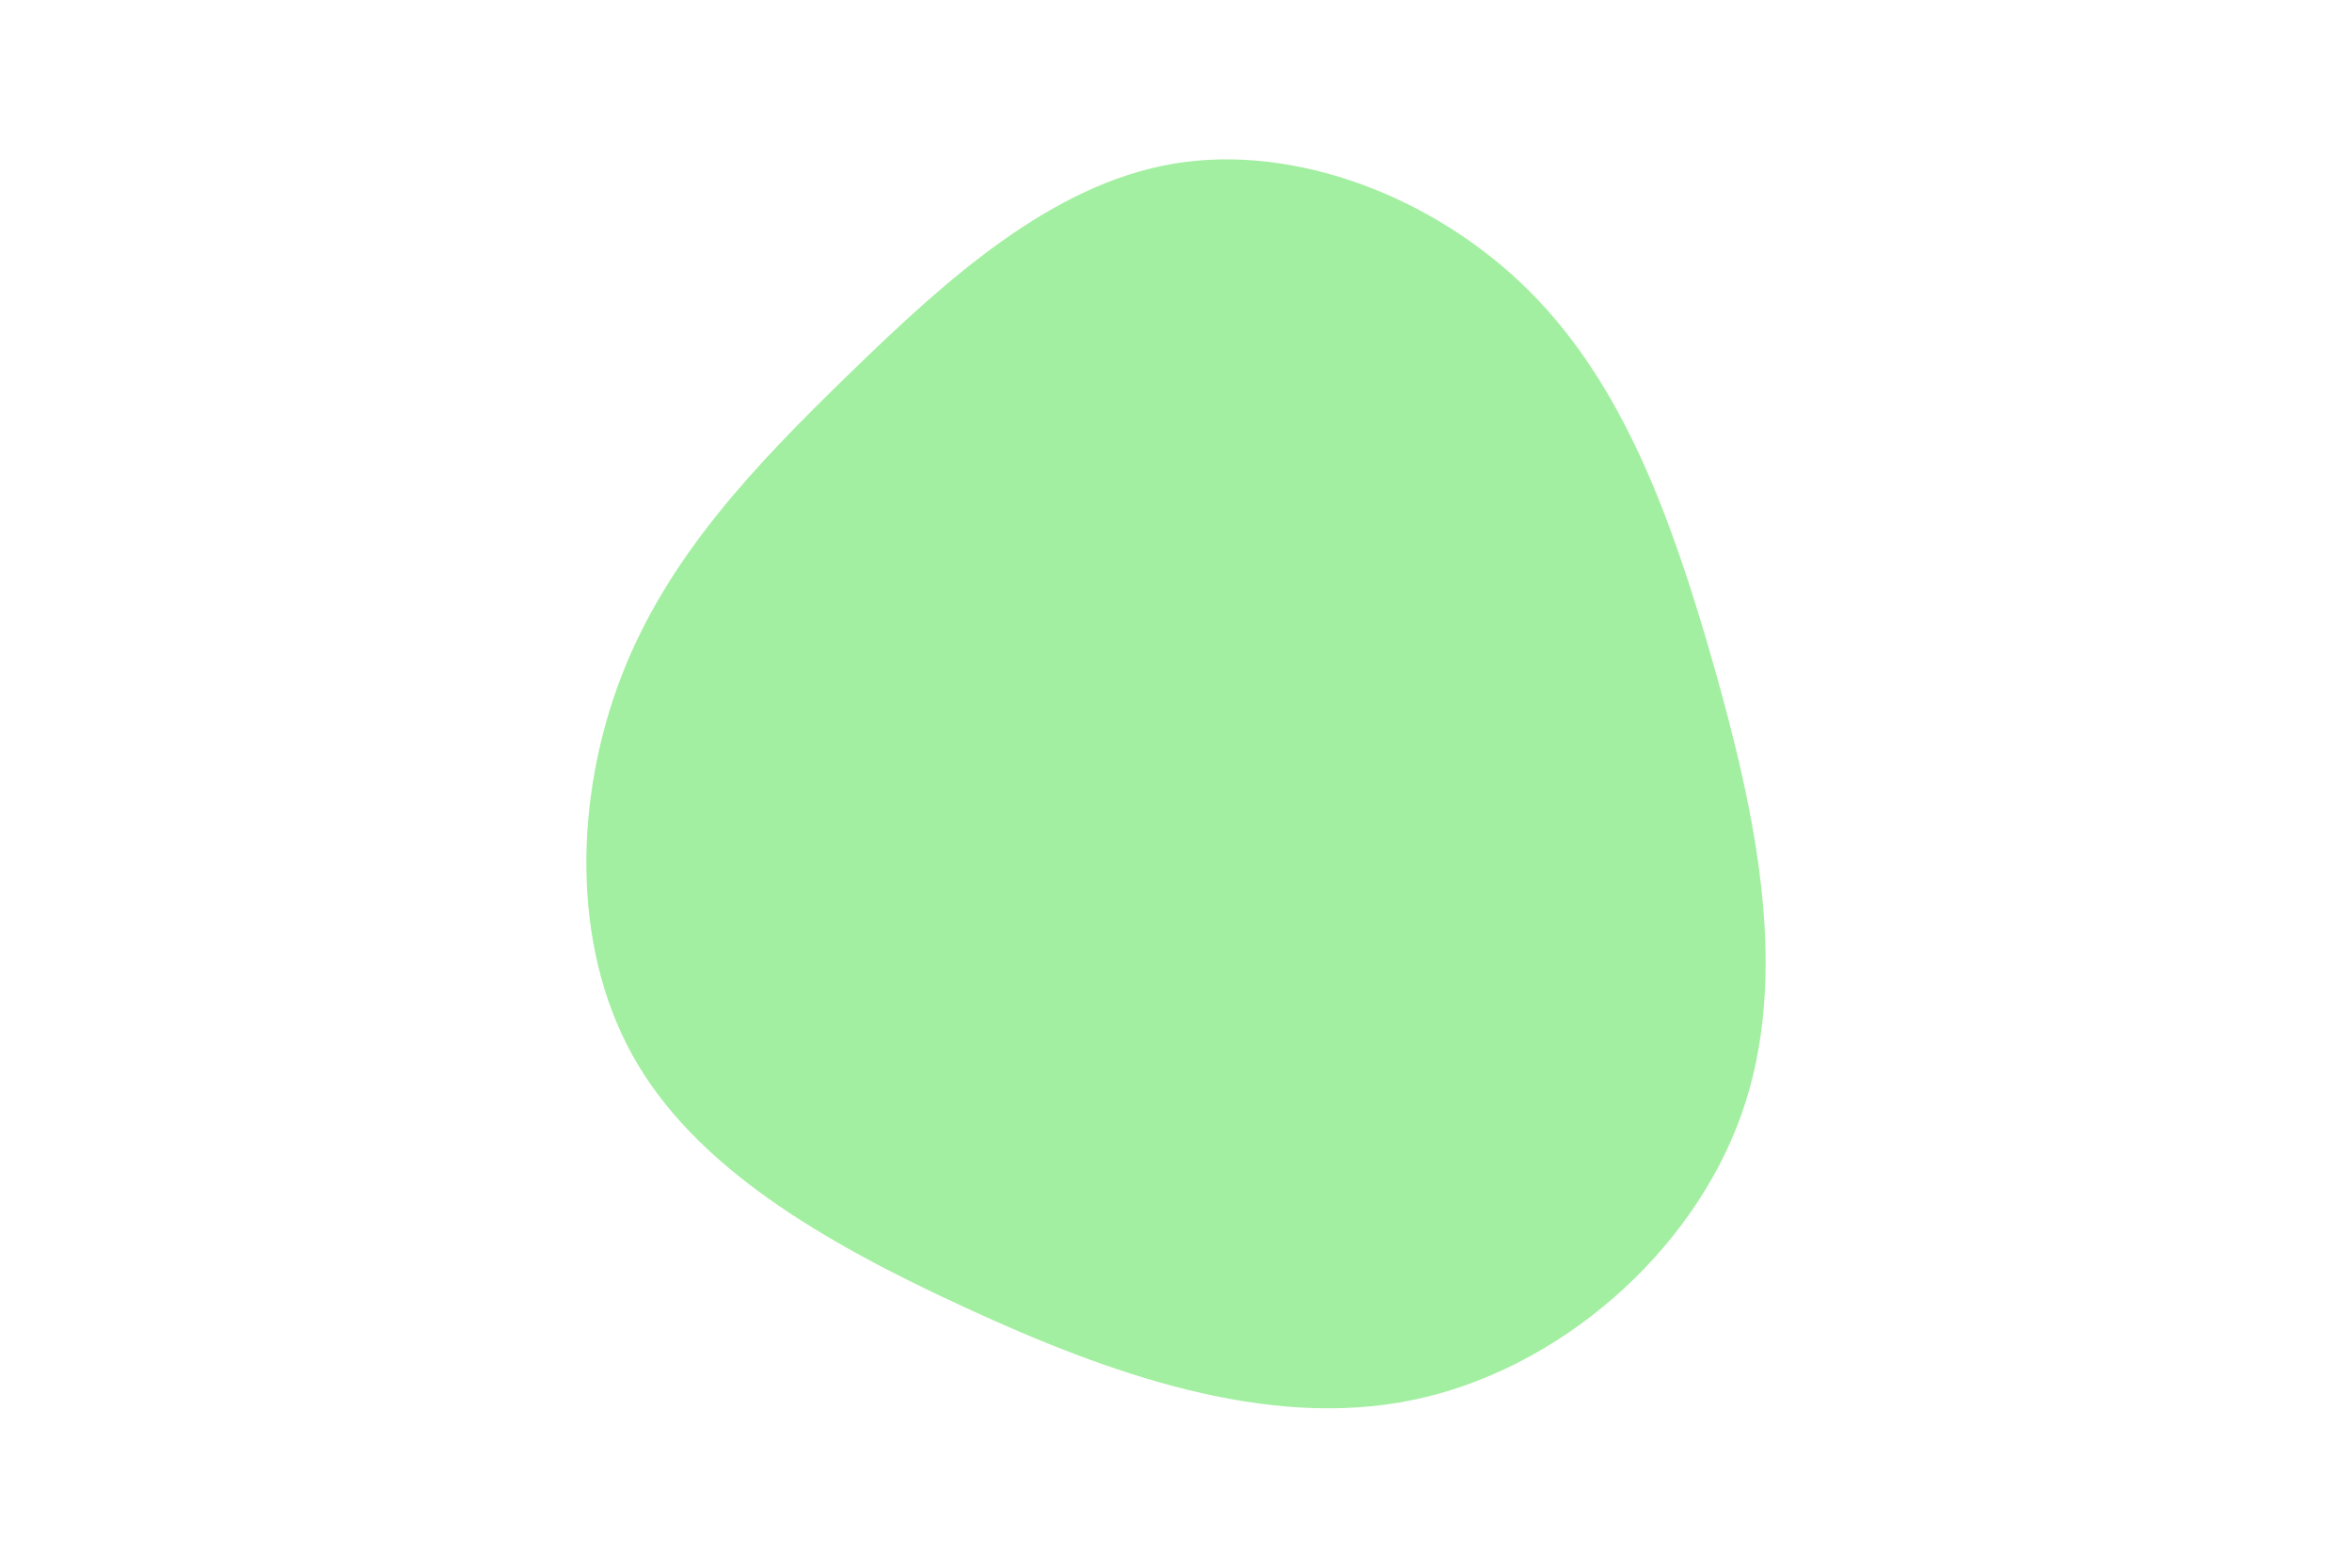 <svg id="visual" viewBox="0 0 900 600" width="900" height="600" xmlns="http://www.w3.org/2000/svg" xmlns:xlink="http://www.w3.org/1999/xlink" version="1.1"><g transform="translate(442.535 287.033)"><path d="M142.6 -175.7C178.6 -139.8 197.1 -88.9 213.2 -32.5C229.2 24 242.8 86 223.9 139.3C205.1 192.6 153.9 237.3 98 248.8C42.1 260.3 -18.5 238.7 -73.2 213.4C-128 188.2 -177 159.4 -200.6 116.7C-224.2 74 -222.4 17.6 -204.8 -28.1C-187.2 -73.8 -153.9 -108.7 -117.1 -144.4C-80.4 -180.1 -40.2 -216.5 6.6 -224.4C53.4 -232.2 106.7 -211.5 142.6 -175.7" fill="#a3efa1"></path></g></svg>